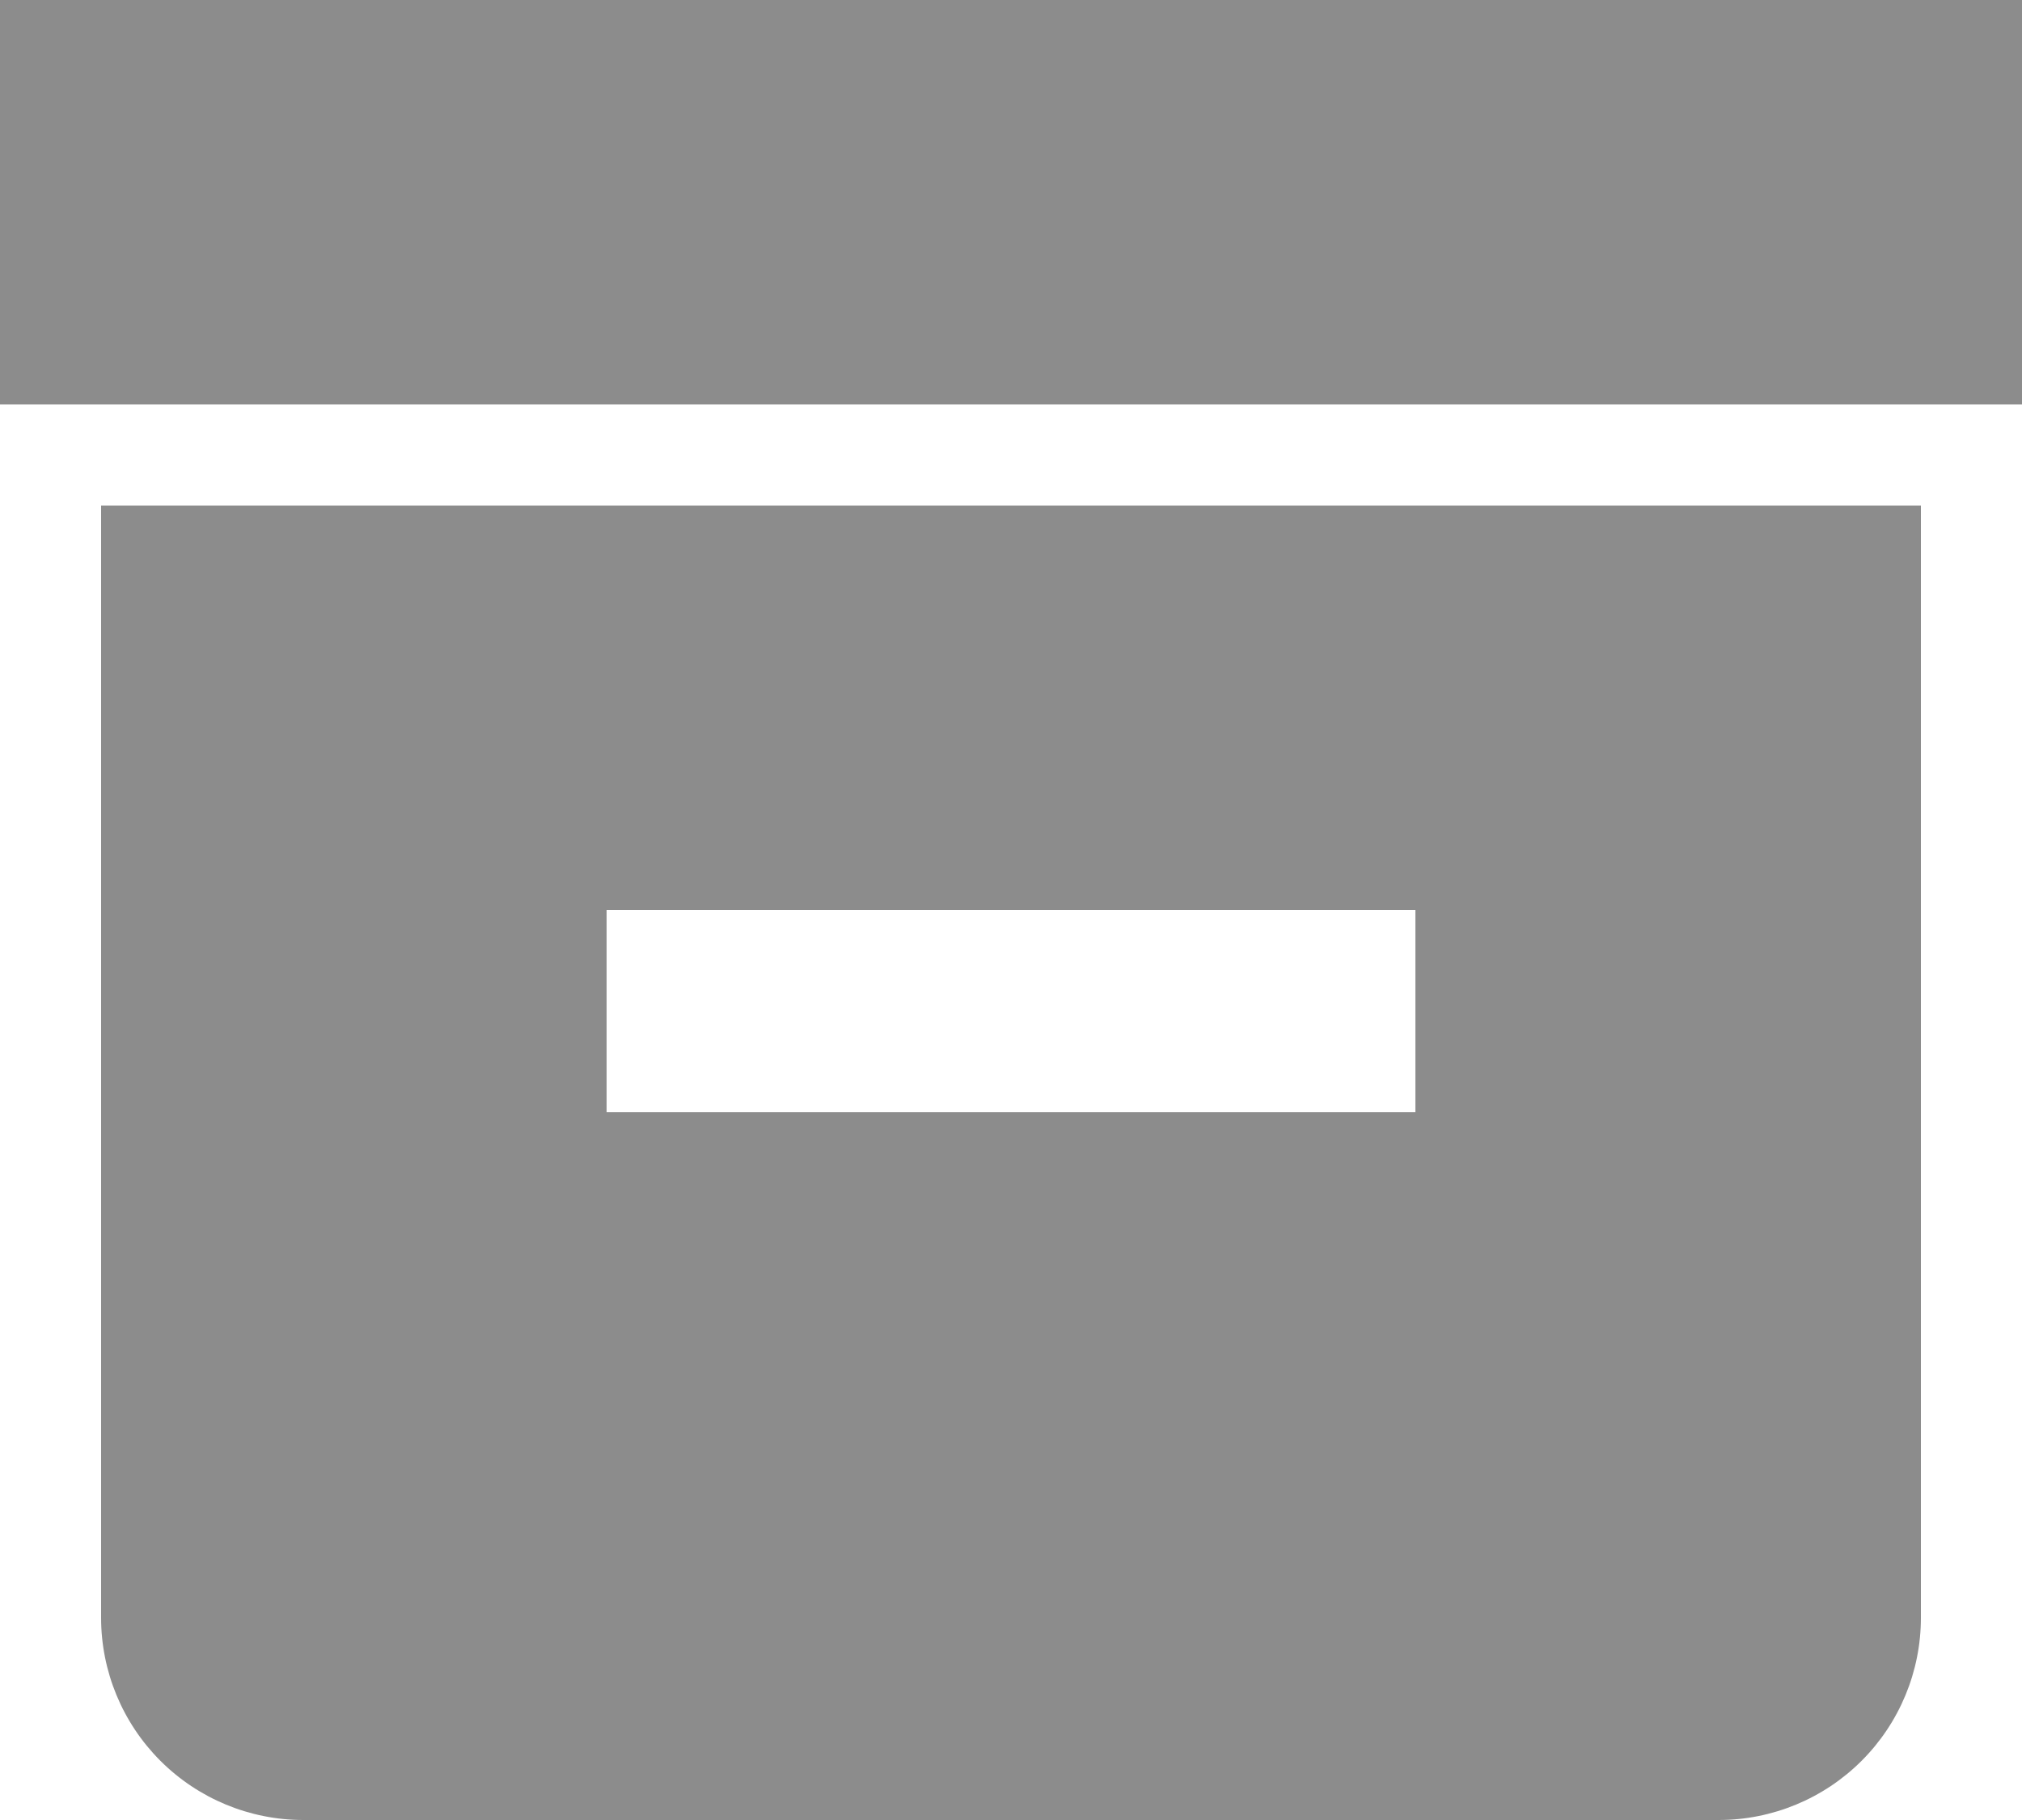 <svg width="20" height="18" viewBox="0 0 20 18" fill="none" xmlns="http://www.w3.org/2000/svg">
<path d="M0 0H20V4H0V0ZM17 5H1V16C1 16.53 1.211 17.039 1.586 17.414C1.961 17.789 2.47 18 3 18H17C17.53 18 18.039 17.789 18.414 17.414C18.789 17.039 19 16.53 19 16V5H17ZM14 11H6V9H14V11Z" fill="#8C8C8C"/>
</svg>
